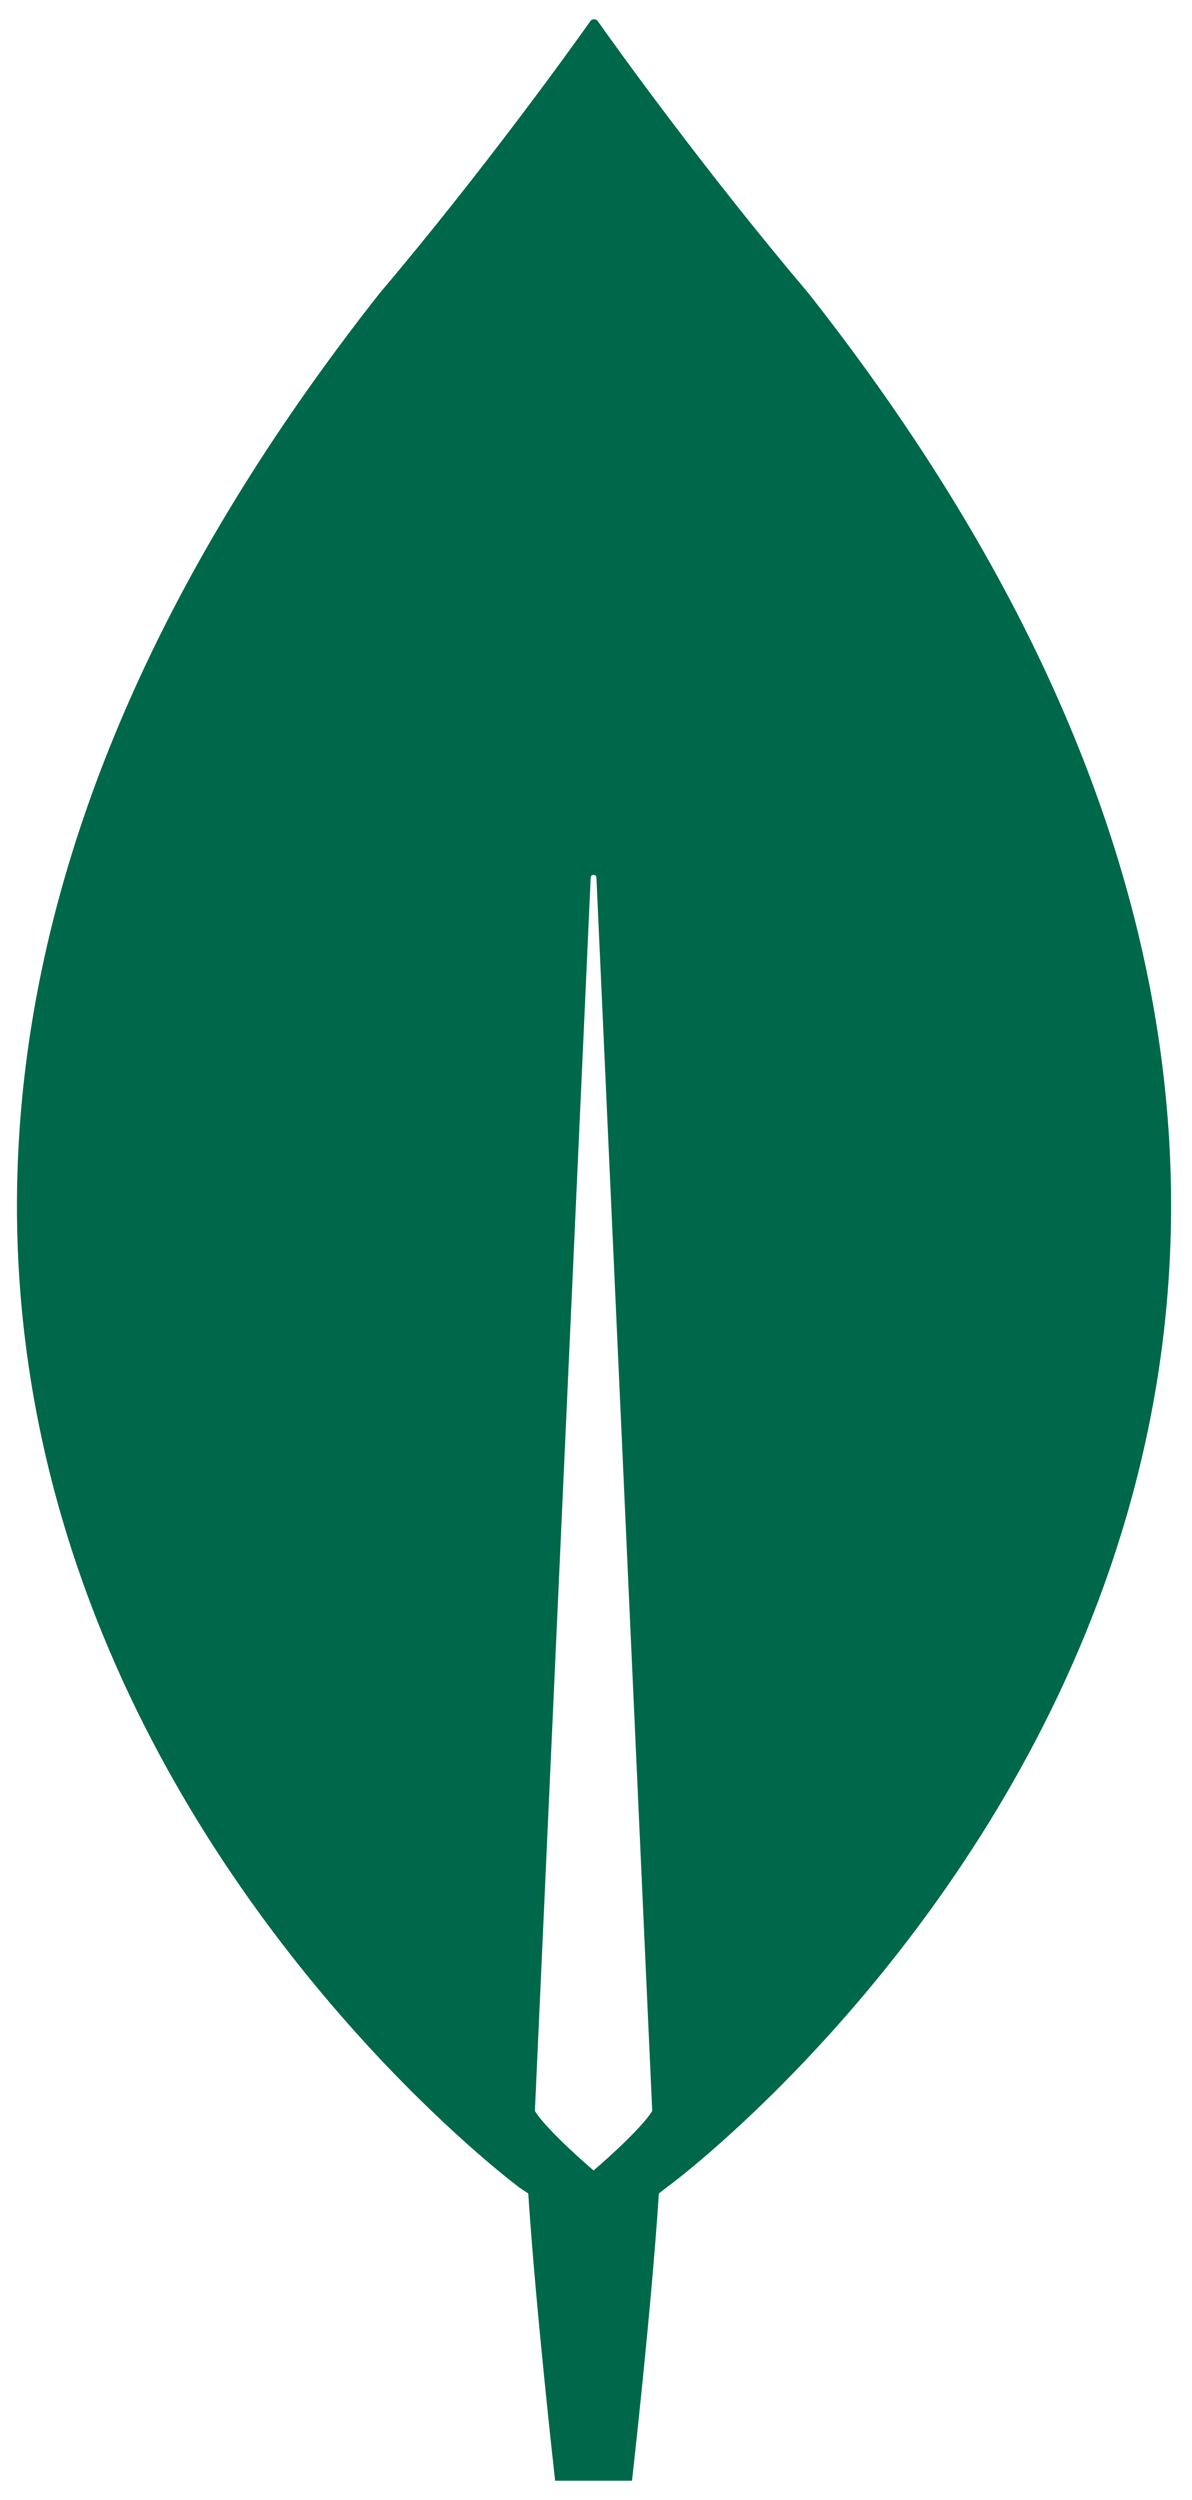 <svg width="31" height="65" viewBox="0 0 31 65" fill="none" xmlns="http://www.w3.org/2000/svg">
<path d="M21.032 7.633C18.334 4.446 16.011 1.21 15.537 0.537C15.486 0.488 15.412 0.488 15.362 0.537C14.887 1.21 12.564 4.446 9.866 7.633C-13.292 37.038 13.513 56.881 13.513 56.881L13.738 57.031C13.938 60.093 14.437 64.5 14.437 64.5H15.437H16.436C16.436 64.5 16.935 60.118 17.135 57.031L17.36 56.856C17.385 56.856 44.19 37.038 21.032 7.633ZM15.437 56.433C15.437 56.433 14.237 55.412 13.913 54.889V54.84L15.362 22.821C15.362 22.721 15.511 22.721 15.511 22.821L16.96 54.84V54.889C16.636 55.412 15.437 56.433 15.437 56.433Z" fill="#00684A"/>
</svg>
